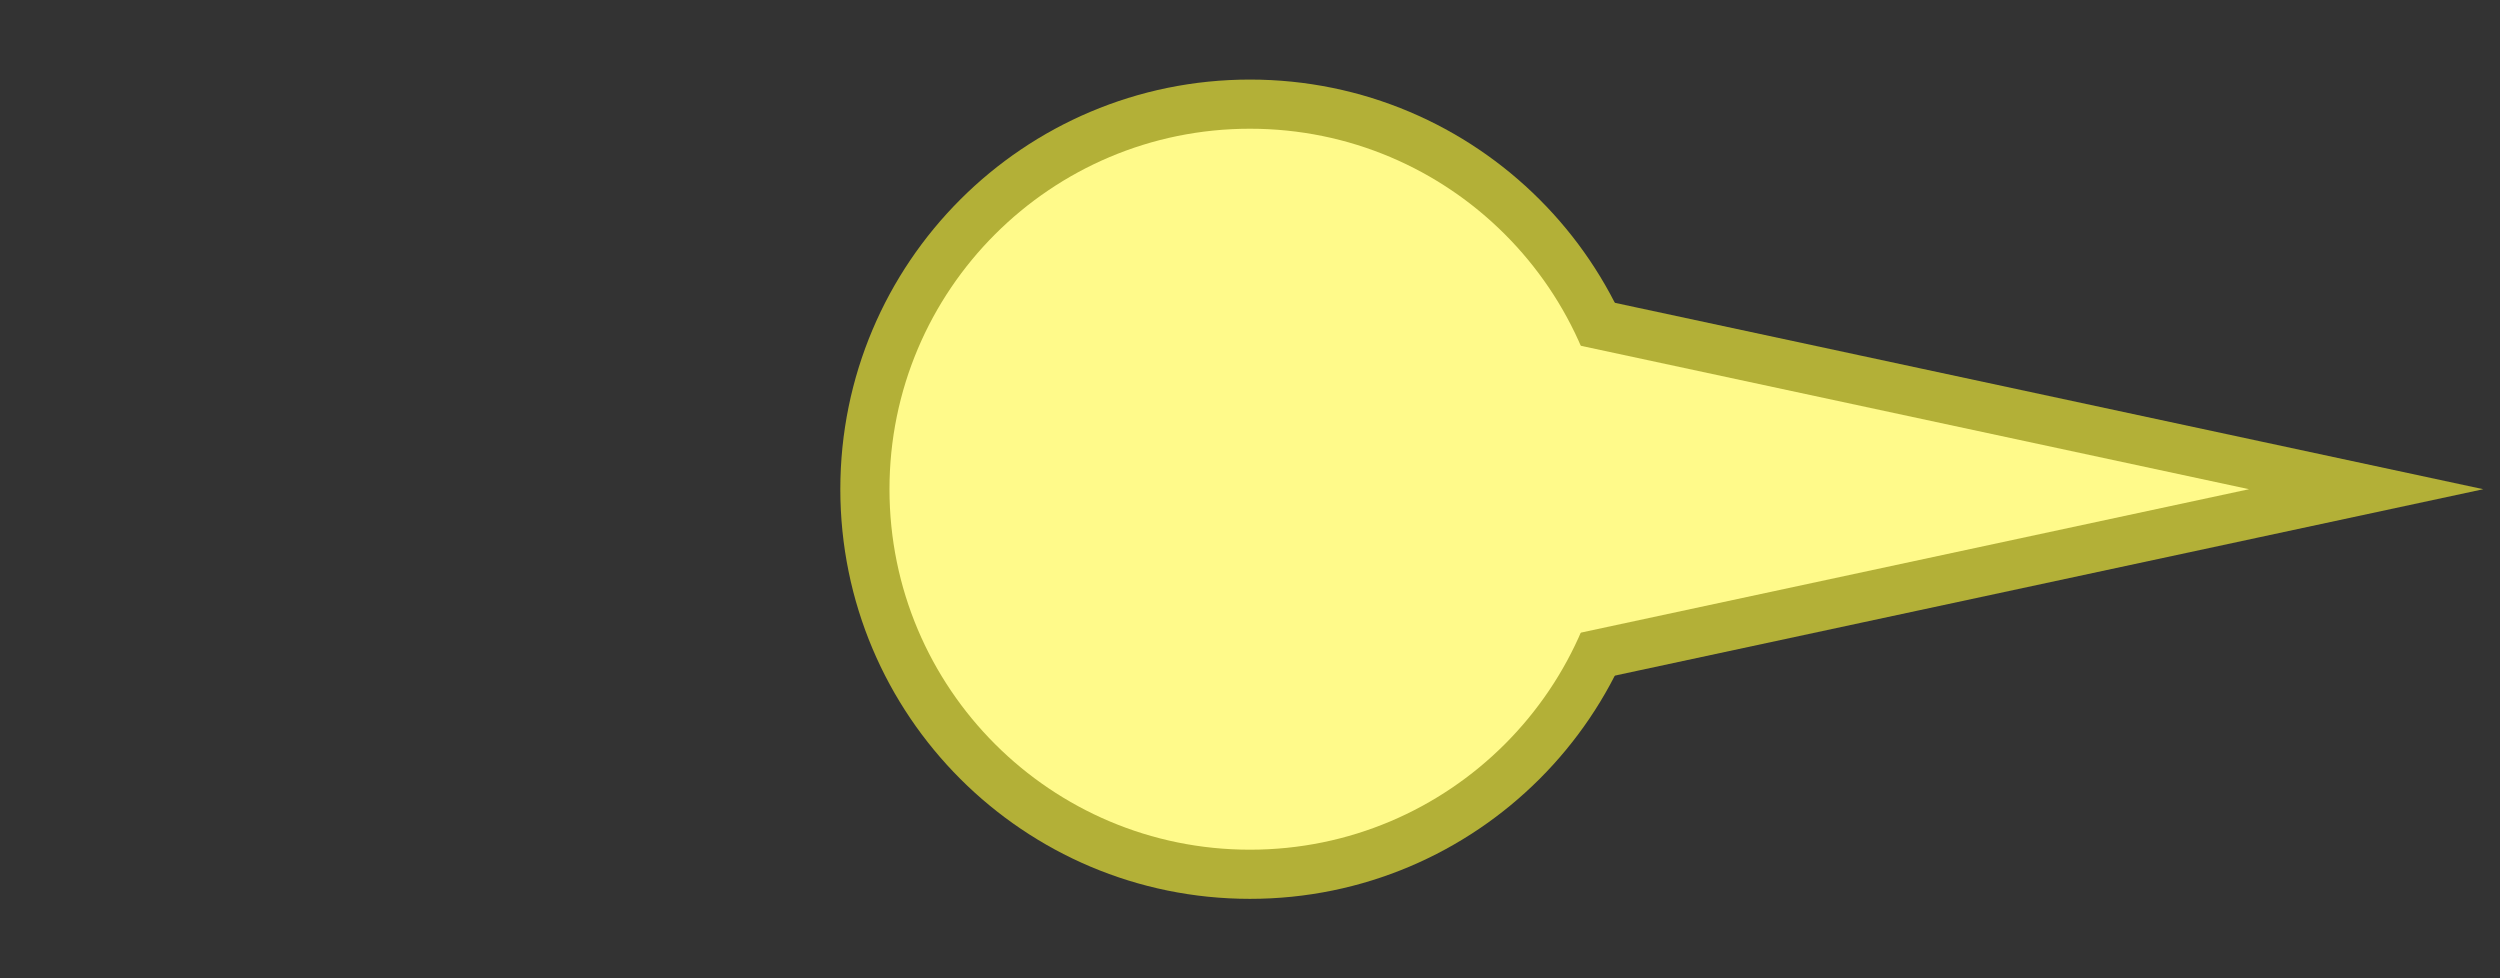 <svg version="1.1" xmlns="http://www.w3.org/2000/svg" xmlns:xlink="http://www.w3.org/1999/xlink" width="38.143" height="14.929" viewBox="0,0,38.143,14.929"><rect x="0" y="0" width="38.143" height="14.929" fill="#333333" stroke="none"/><g transform="translate(-220.929,-172.536)"><g data-paper-data="{&quot;isPaintingLayer&quot;:true}" fill-rule="nonzero" stroke-linecap="butt" stroke-linejoin="miter" stroke-miterlimit="10" stroke-dasharray="" stroke-dashoffset="0" style="mix-blend-mode: normal"><g fill="#999654" stroke="#b3b037" stroke-width="1.5"><path d="M242.328,182.772v-5.544l12.915,2.772z"/><path d="M234.5,180c0,-3.038 2.462,-5.5 5.5,-5.5c3.038,0 5.5,2.462 5.5,5.5c0,3.038 -2.462,5.5 -5.5,5.5c-3.038,0 -5.5,-2.462 -5.5,-5.5z"/></g><path d="M220.929,187.464v-14.929h38.143v14.929z" fill="none" stroke="#000000" stroke-width="0"/><g fill="#fffa8a" stroke="#000000" stroke-width="0"><path d="M242.328,182.772v-5.544l12.915,2.772z"/><path d="M234.5,180c0,-3.038 2.462,-5.5 5.5,-5.5c3.038,0 5.5,2.462 5.5,5.5c0,3.038 -2.462,5.5 -5.5,5.5c-3.038,0 -5.5,-2.462 -5.5,-5.5z"/></g></g></g></svg>